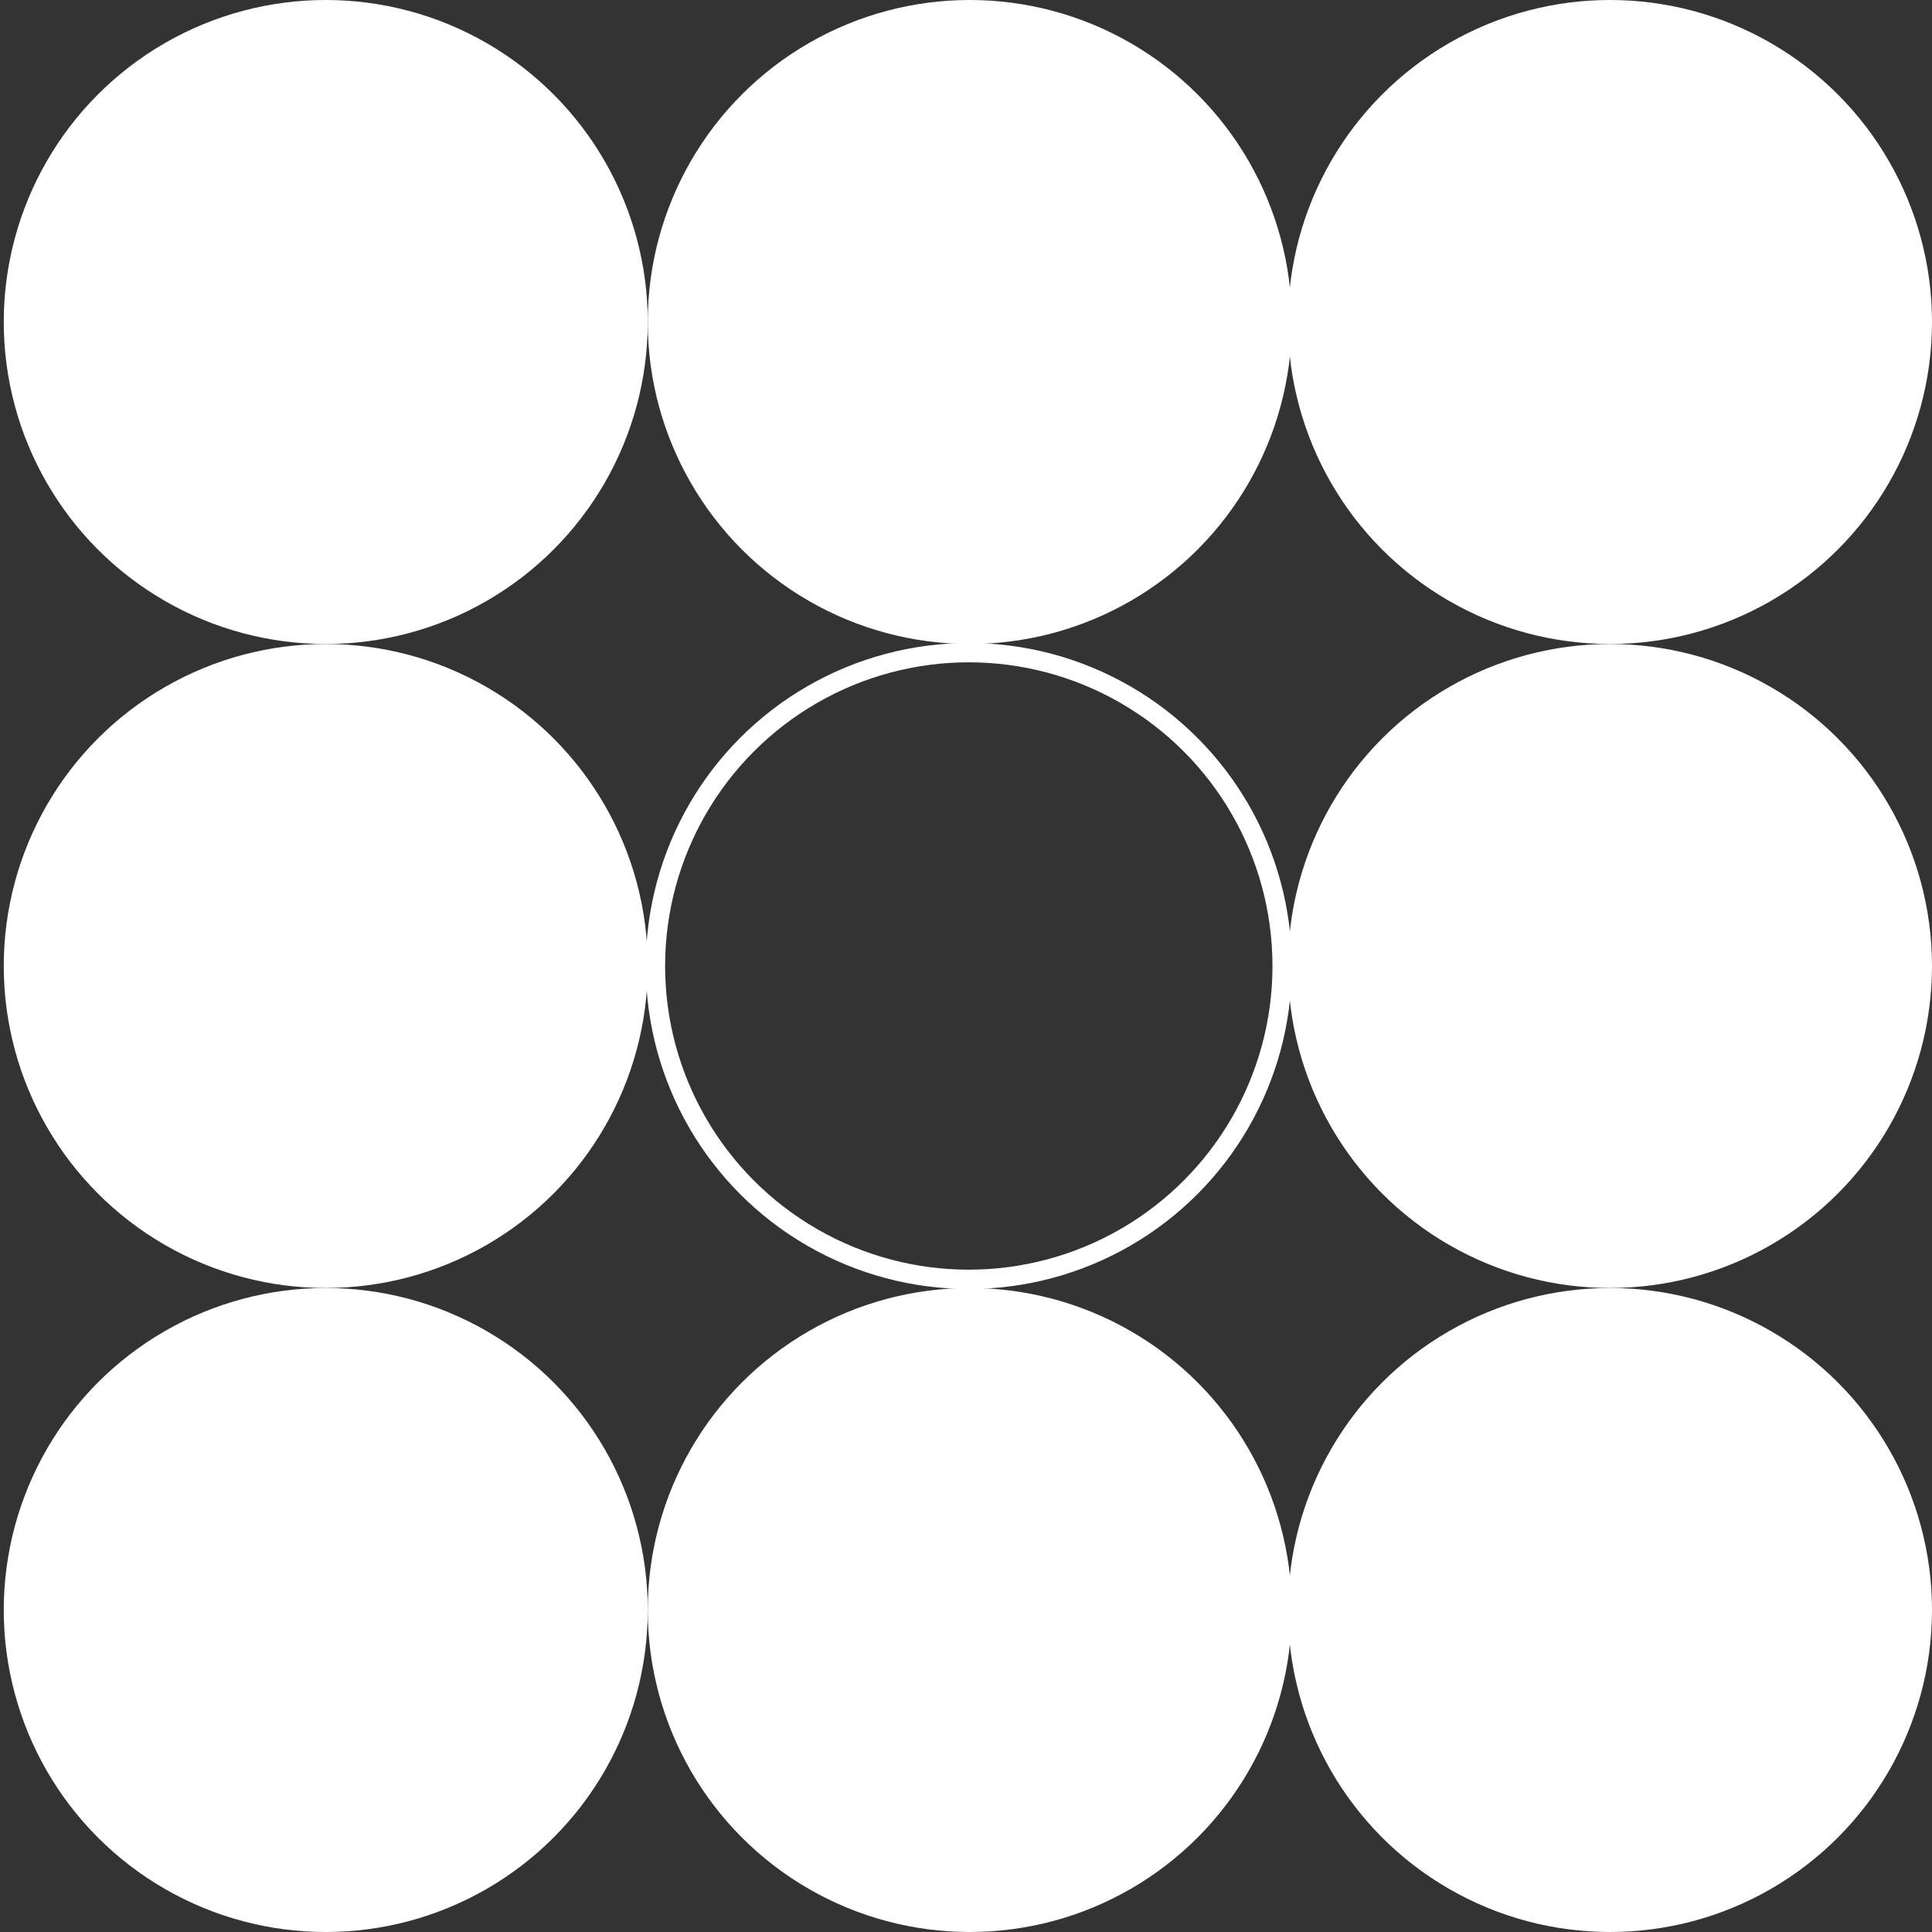 <?xml version="1.0" encoding="UTF-8" standalone="no"?><!DOCTYPE svg PUBLIC "-//W3C//DTD SVG 1.1//EN" "http://www.w3.org/Graphics/SVG/1.1/DTD/svg11.dtd"><svg width="100%" height="100%" viewBox="0 0 1000 1000" version="1.1" xmlns="http://www.w3.org/2000/svg" xmlns:xlink="http://www.w3.org/1999/xlink" xml:space="preserve" xmlns:serif="http://www.serif.com/" style="fill-rule:evenodd;clip-rule:evenodd;stroke-linecap:round;stroke-linejoin:round;stroke-miterlimit:1.5;"><rect x="0" y="0" width="1000" height="1000" fill="#333333" stroke="none"/><rect id="Artboard1" x="0" y="0" width="1000" height="1000" style="fill:none;"/><g id="Artboard11" serif:id="Artboard1"><g><g id="Layer2"><g><circle cx="168.611" cy="833.333" r="166.667" style="fill:#fff;"/><circle cx="501.944" cy="833.333" r="166.667" style="fill:#fff;"/><circle cx="833.333" cy="833.333" r="166.667" style="fill:#fff;"/></g><g><circle cx="168.611" cy="500" r="166.667" style="fill:#fff;"/><circle cx="501.445" cy="500" r="162.184" style="fill:none;stroke:#fff;stroke-width:10px;"/><circle cx="833.333" cy="500" r="166.667" style="fill:#fff;"/></g><g><circle cx="168.611" cy="166.667" r="166.667" style="fill:#fff;"/><circle cx="501.944" cy="166.667" r="166.667" style="fill:#fff;"/><circle cx="833.333" cy="166.667" r="166.667" style="fill:#fff;"/></g></g></g></g></svg>